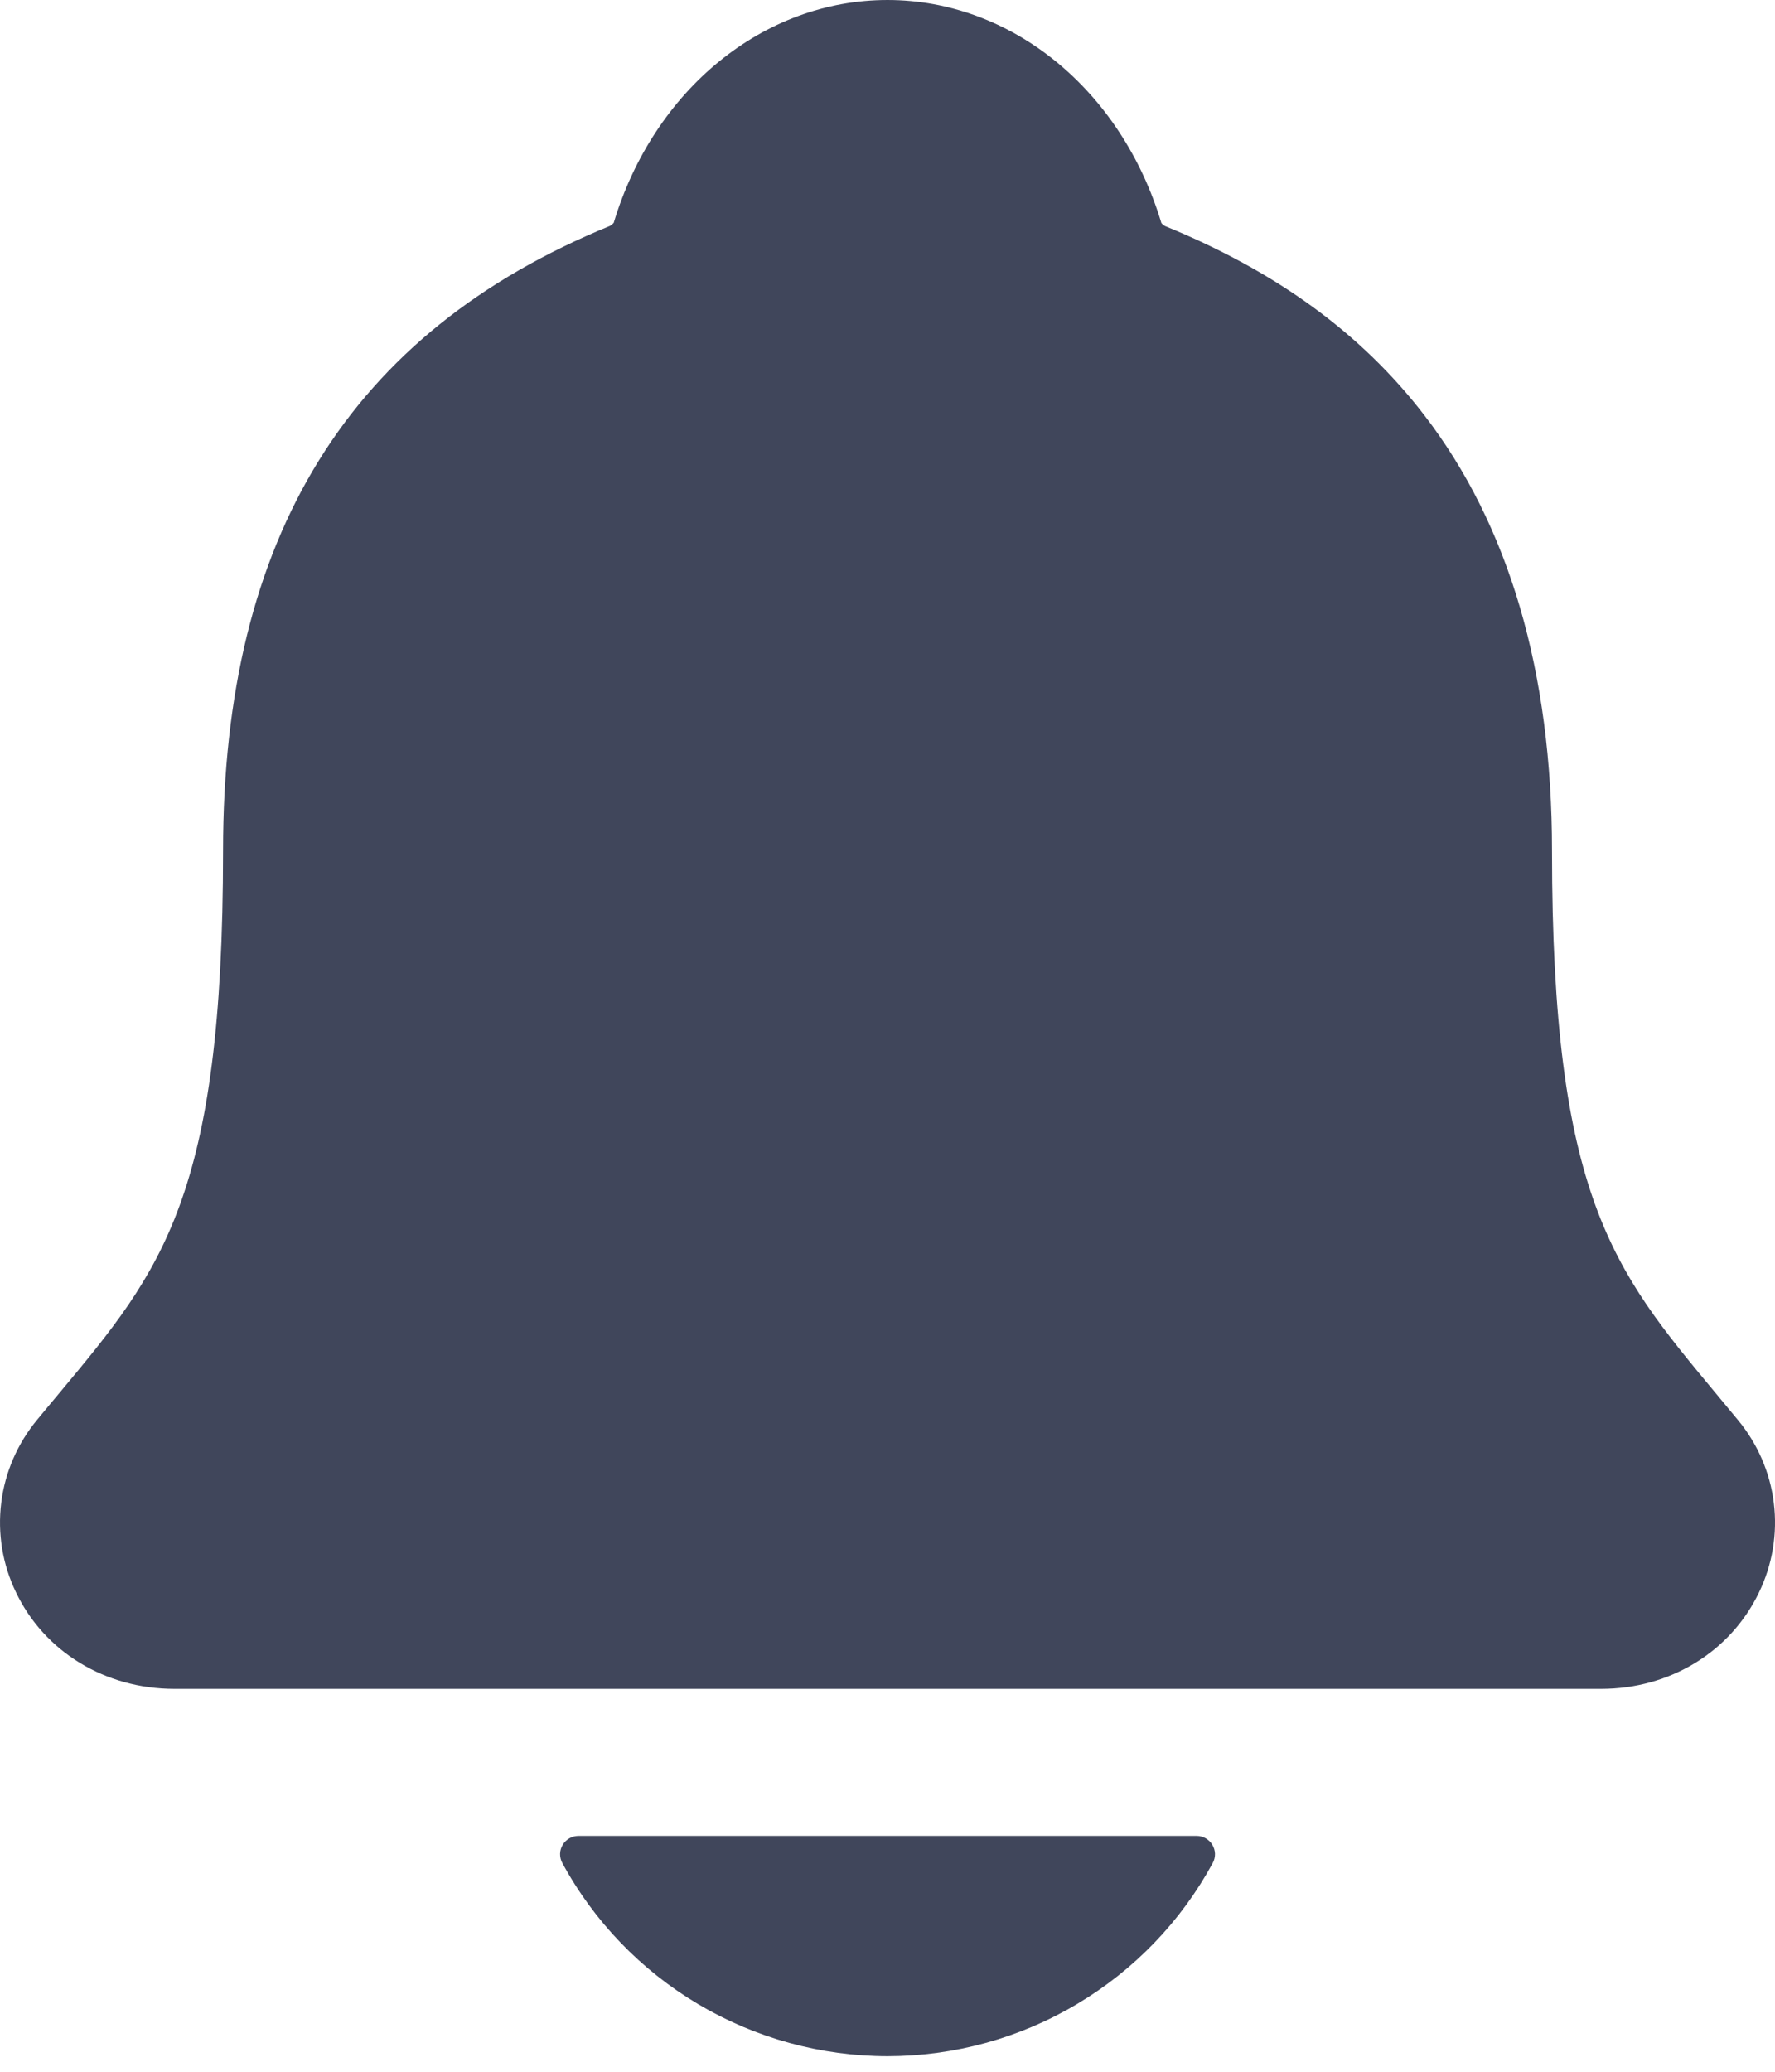 <svg width="24" height="28" viewBox="0 0 24 28" fill="none" xmlns="http://www.w3.org/2000/svg">
<path d="M23.495 19.187C23.392 19.062 23.29 18.939 23.19 18.819C21.816 17.168 20.985 16.172 20.985 11.499C20.985 9.08 20.402 7.095 19.254 5.606C18.407 4.507 17.263 3.672 15.754 3.056C15.734 3.045 15.717 3.031 15.703 3.014C15.16 1.209 13.675 6.10352e-05 12 6.10352e-05C10.325 6.10352e-05 8.841 1.209 8.298 3.012C8.284 3.028 8.267 3.042 8.248 3.053C4.727 4.492 3.016 7.254 3.016 11.497C3.016 16.172 2.186 17.168 0.811 18.817C0.711 18.937 0.609 19.058 0.505 19.185C0.238 19.506 0.068 19.896 0.017 20.309C-0.035 20.723 0.034 21.142 0.215 21.518C0.6 22.325 1.422 22.825 2.359 22.825H21.648C22.581 22.825 23.397 22.325 23.783 21.523C23.965 21.147 24.035 20.727 23.984 20.313C23.933 19.899 23.763 19.508 23.495 19.187ZM12 27.79C12.902 27.789 13.788 27.546 14.562 27.085C15.337 26.625 15.971 25.966 16.399 25.176C16.419 25.138 16.429 25.096 16.428 25.053C16.427 25.011 16.414 24.969 16.392 24.932C16.37 24.895 16.338 24.865 16.301 24.844C16.263 24.823 16.221 24.812 16.178 24.812H7.824C7.781 24.812 7.738 24.823 7.7 24.844C7.663 24.865 7.631 24.895 7.609 24.932C7.587 24.968 7.574 25.01 7.573 25.053C7.572 25.096 7.582 25.138 7.602 25.176C8.029 25.965 8.664 26.625 9.438 27.085C10.213 27.545 11.098 27.789 12 27.79Z" fill="#40465B"/>
</svg>

